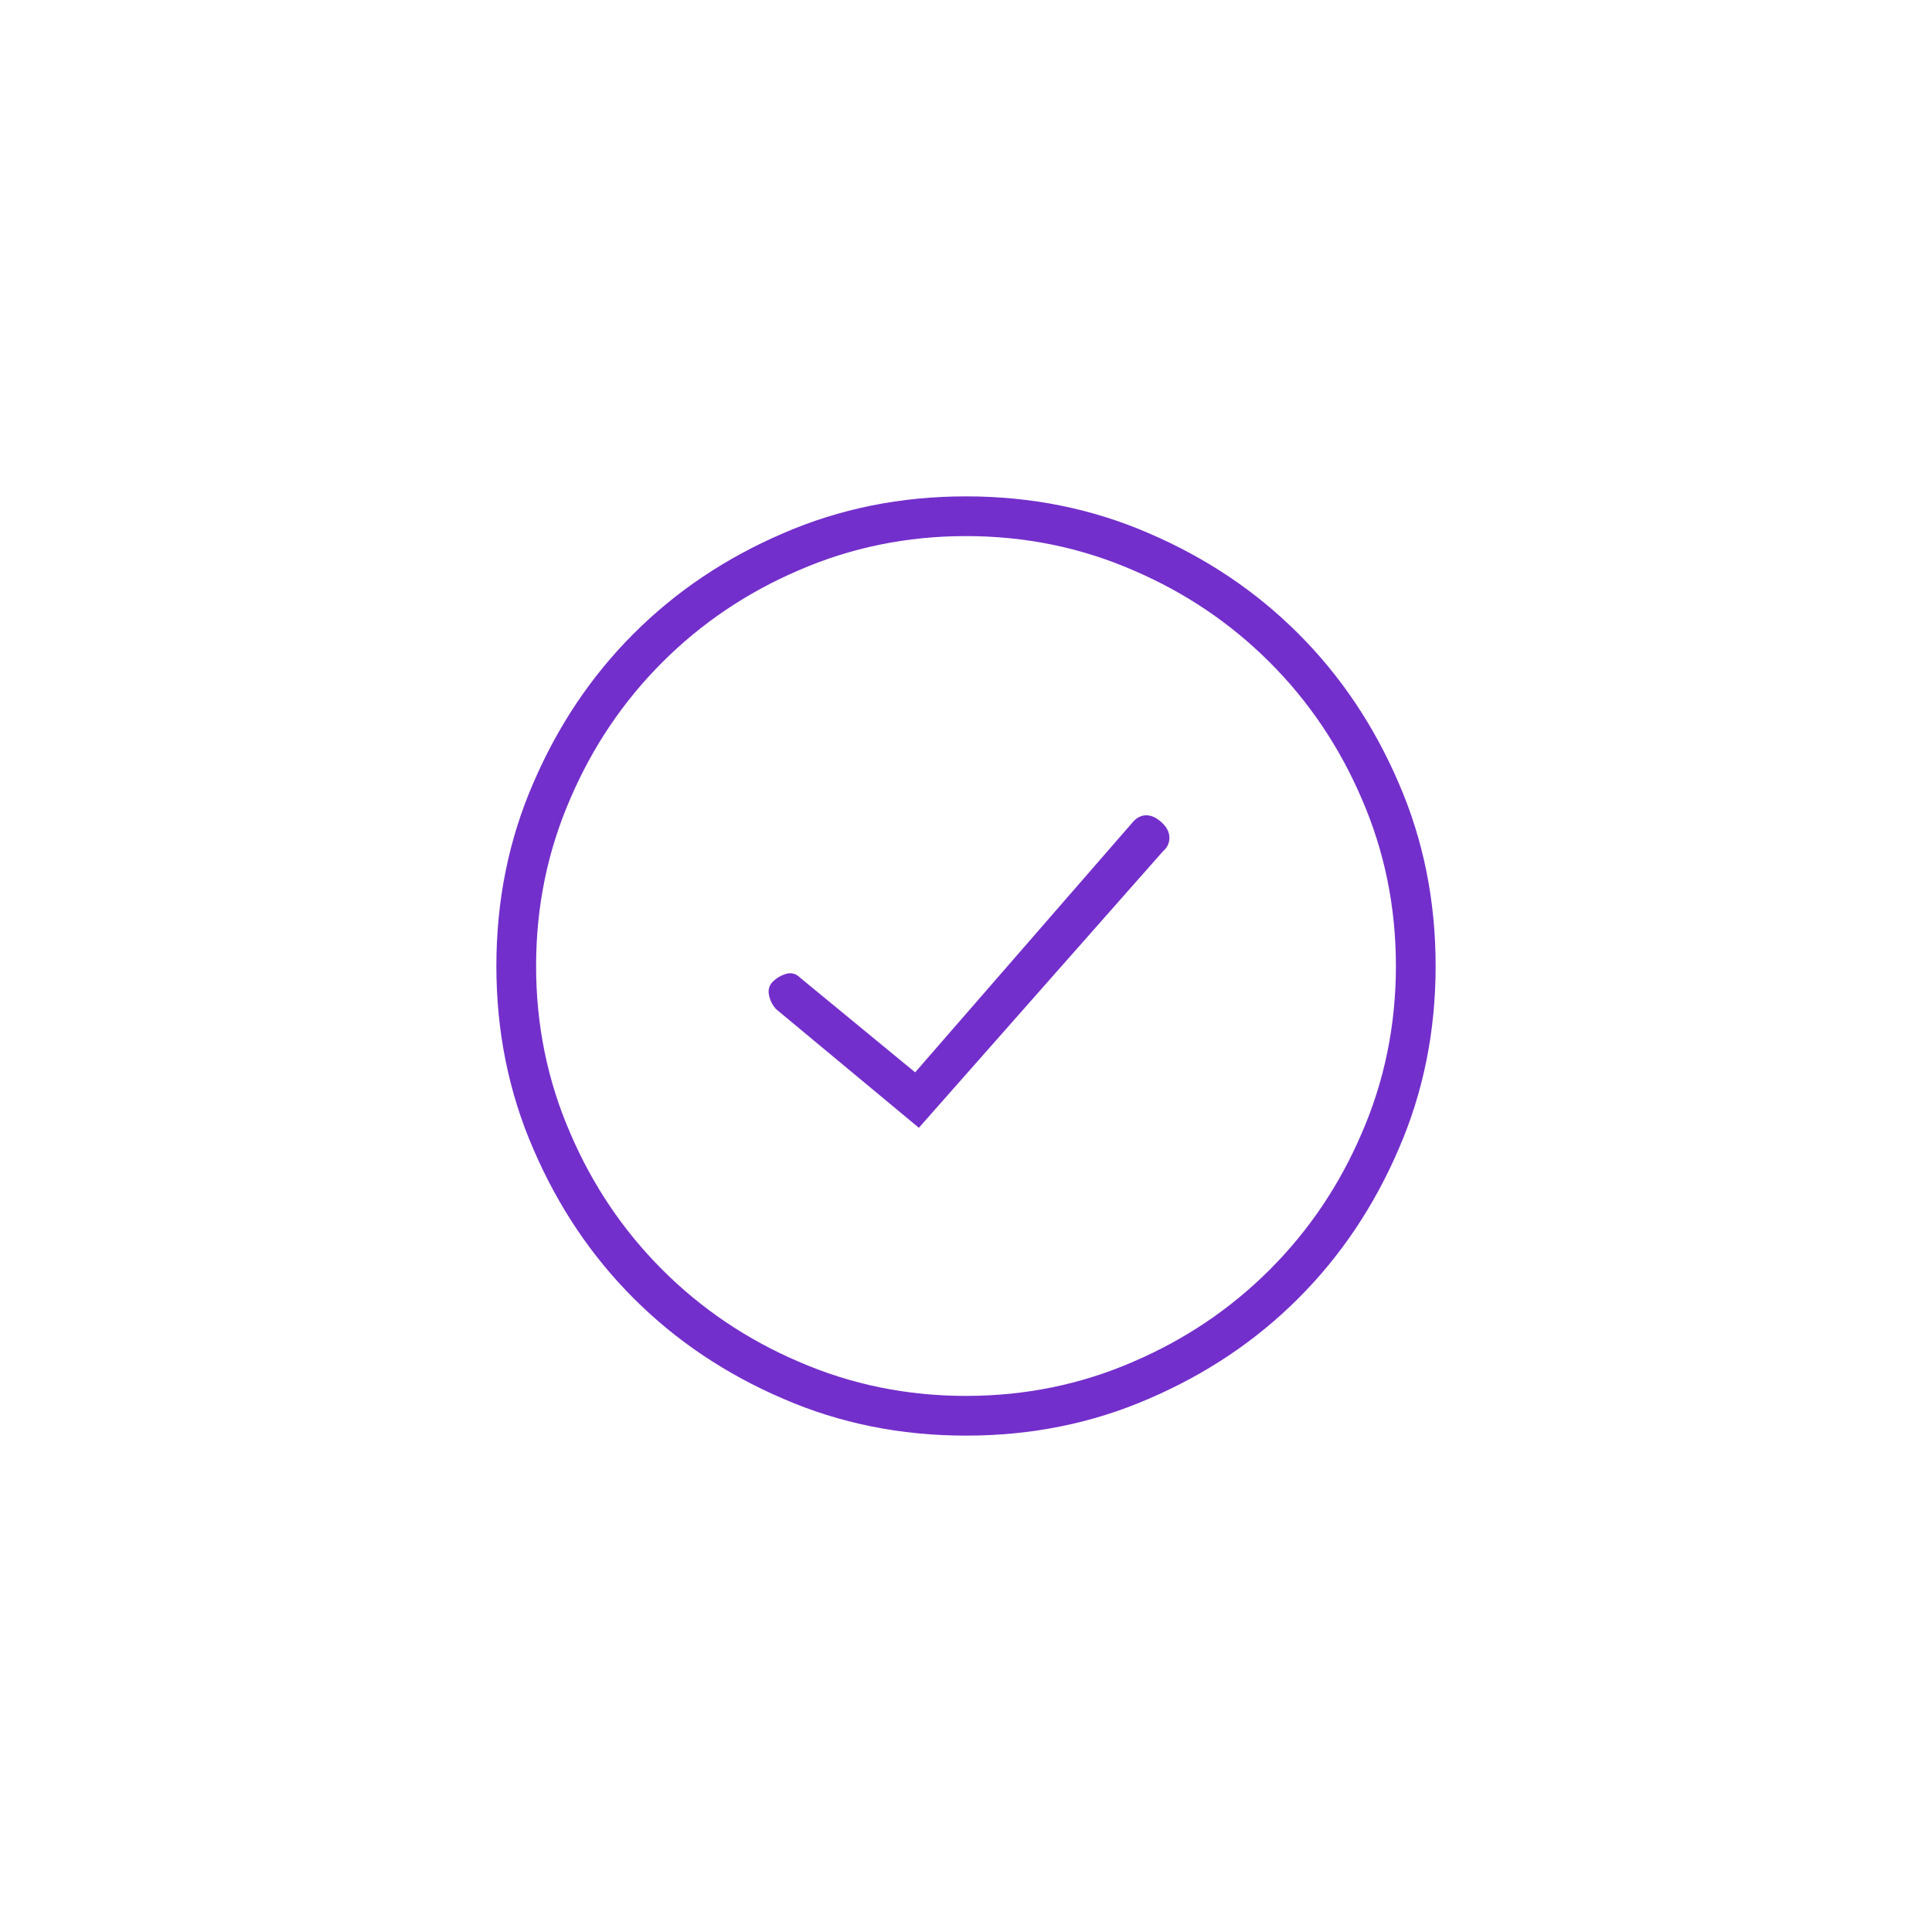 <svg width="50" height="50" viewBox="0 0 50 50" fill="none" xmlns="http://www.w3.org/2000/svg">
<g clip-path="url(#clip0_57141_10387)">
<path d="M29.283 21.315L23.684 27.752L20.717 25.311C20.606 25.199 20.482 25.163 20.346 25.203C20.211 25.243 20.095 25.311 20 25.407C19.904 25.502 19.872 25.622 19.904 25.766C19.936 25.909 20 26.029 20.095 26.125L23.78 29.187L30.096 22.033C30.208 21.938 30.264 21.822 30.264 21.686C30.264 21.551 30.208 21.427 30.096 21.315C29.953 21.172 29.809 21.1 29.666 21.1C29.522 21.1 29.394 21.172 29.283 21.315ZM25 12.846C23.309 12.846 21.73 13.165 20.263 13.803C18.779 14.441 17.491 15.306 16.399 16.399C15.306 17.491 14.441 18.779 13.803 20.263C13.165 21.73 12.846 23.309 12.846 25C12.846 26.691 13.165 28.27 13.803 29.737C14.441 31.221 15.306 32.509 16.399 33.601C17.491 34.694 18.779 35.559 20.263 36.197C21.73 36.835 23.309 37.154 25 37.154C26.691 37.154 28.27 36.835 29.737 36.197C31.221 35.559 32.509 34.694 33.601 33.601C34.694 32.509 35.559 31.221 36.197 29.737C36.835 28.27 37.154 26.691 37.154 25C37.154 23.309 36.835 21.73 36.197 20.263C35.559 18.779 34.694 17.491 33.601 16.399C32.509 15.306 31.221 14.441 29.737 13.803C28.27 13.165 26.691 12.846 25 12.846ZM25 36.126C23.469 36.126 22.025 35.83 20.669 35.24C19.33 34.666 18.153 33.873 17.14 32.86C16.128 31.847 15.334 30.67 14.76 29.331C14.17 27.975 13.874 26.531 13.874 25C13.874 23.469 14.17 22.025 14.76 20.669C15.334 19.33 16.128 18.153 17.14 17.14C18.153 16.128 19.33 15.334 20.669 14.76C22.025 14.17 23.469 13.874 25 13.874C26.531 13.874 27.975 14.17 29.331 14.76C30.67 15.334 31.847 16.128 32.86 17.14C33.873 18.153 34.666 19.33 35.24 20.669C35.83 22.025 36.126 23.469 36.126 25C36.126 26.531 35.83 27.975 35.24 29.331C34.666 30.67 33.873 31.847 32.86 32.86C31.847 33.873 30.67 34.666 29.331 35.24C27.975 35.83 26.531 36.126 25 36.126Z" fill="#732FCB"/>
</g>
<defs>
<clipPath id="clip0_57141_10387">
<rect width="24.5" height="25" fill="white" transform="matrix(1 0 0 -1 12.75 37.5)"/>
</clipPath>
</defs>
</svg>
